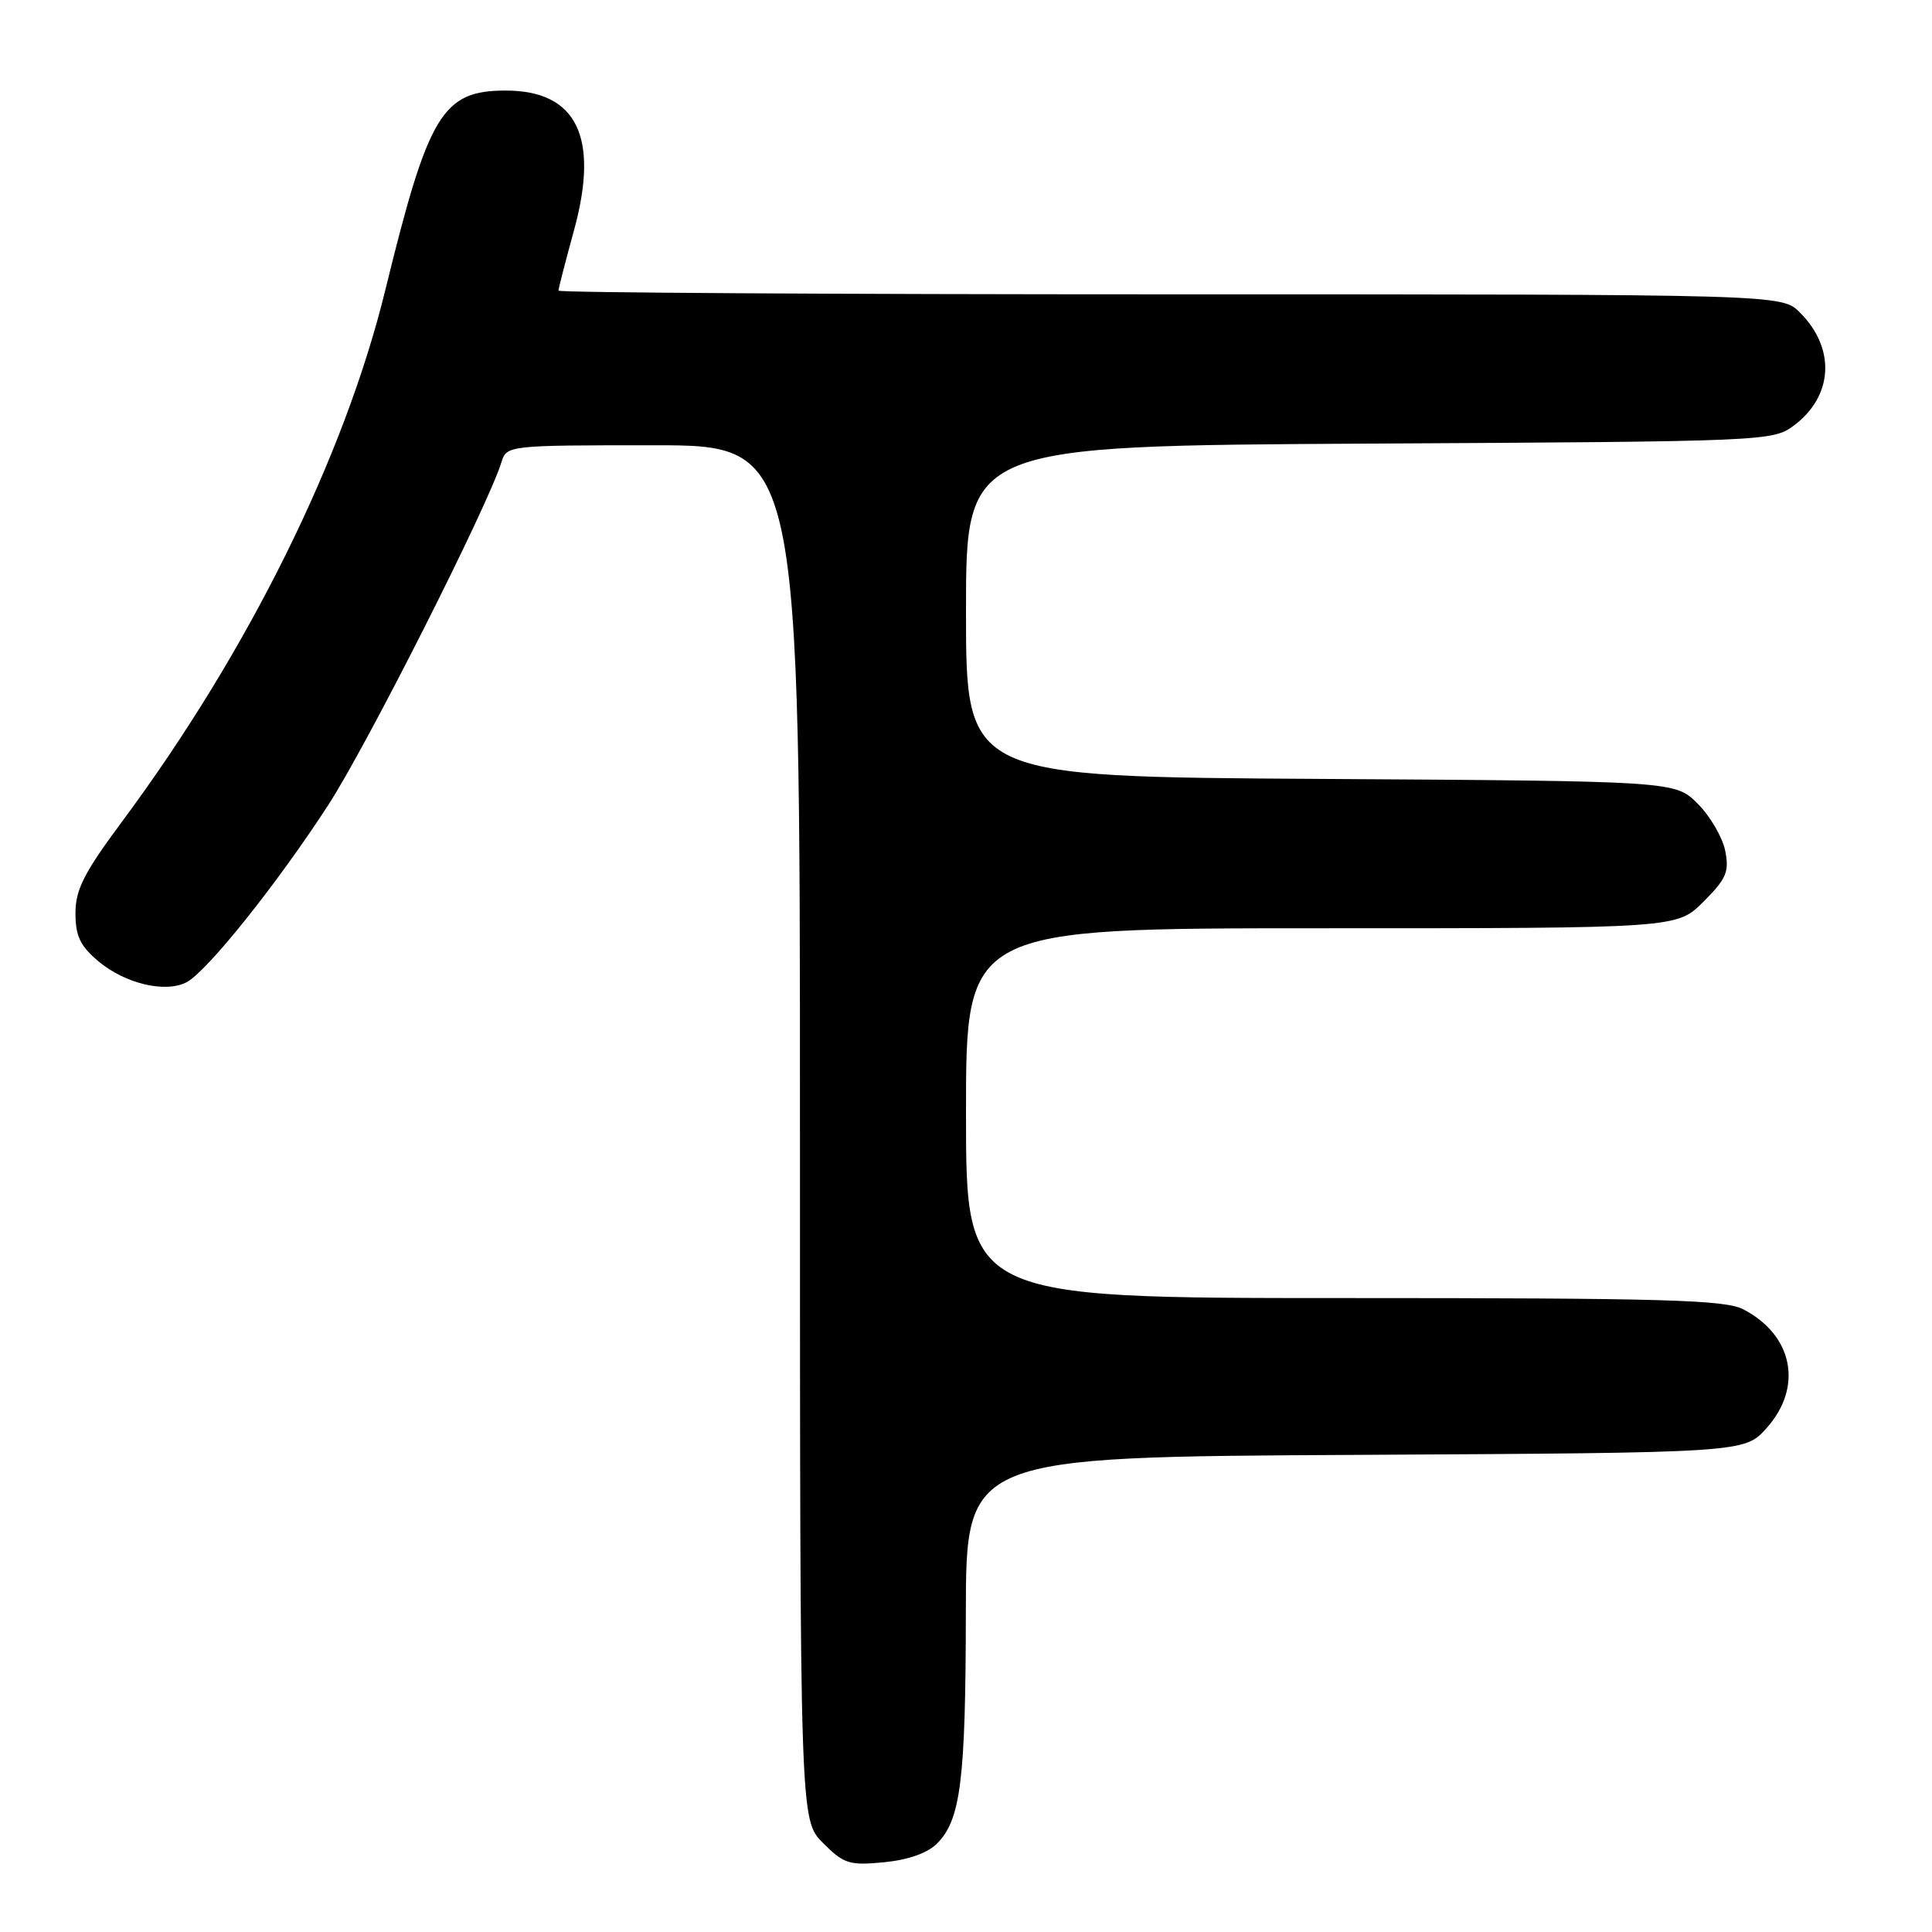 <?xml version="1.0" encoding="UTF-8" standalone="no"?>
<!DOCTYPE svg PUBLIC "-//W3C//DTD SVG 1.1//EN" "http://www.w3.org/Graphics/SVG/1.1/DTD/svg11.dtd" >
<svg xmlns="http://www.w3.org/2000/svg" xmlns:xlink="http://www.w3.org/1999/xlink" version="1.1" viewBox="0 0 256 256">
 <g >
 <path fill="currentColor"
d=" M 124.15 244.29 C 127.30 241.15 127.95 235.92 127.98 213.78 C 128.00 193.05 128.00 193.05 179.58 192.78 C 231.17 192.50 231.17 192.50 234.08 189.23 C 238.95 183.79 237.60 176.91 230.99 173.49 C 228.54 172.23 220.50 172.00 178.05 172.00 C 128.00 172.00 128.00 172.00 128.00 147.50 C 128.00 123.00 128.00 123.00 175.10 123.00 C 222.20 123.00 222.20 123.00 225.72 119.48 C 228.76 116.44 229.15 115.51 228.60 112.73 C 228.24 110.95 226.61 108.15 224.96 106.50 C 221.96 103.50 221.96 103.50 174.98 103.21 C 128.00 102.93 128.00 102.93 128.00 81.00 C 128.00 59.07 128.00 59.07 181.43 58.78 C 233.94 58.50 234.90 58.46 237.68 56.40 C 242.92 52.49 243.27 46.18 238.50 41.41 C 236.09 39.00 236.09 39.00 155.05 39.00 C 110.47 39.00 74.00 38.78 74.00 38.51 C 74.00 38.24 74.92 34.66 76.05 30.55 C 79.45 18.17 76.44 12.00 67.00 12.00 C 58.62 12.00 56.77 15.07 51.07 38.38 C 45.63 60.61 32.89 86.35 16.19 108.84 C 11.14 115.64 10.00 117.87 10.00 121.00 C 10.00 124.03 10.63 125.35 13.03 127.37 C 16.57 130.35 21.96 131.62 24.74 130.14 C 27.48 128.67 36.70 117.14 43.49 106.68 C 48.61 98.80 64.69 66.98 66.44 61.25 C 67.13 59.02 67.29 59.00 86.57 59.00 C 106.00 59.00 106.00 59.00 106.00 150.08 C 106.00 241.15 106.00 241.15 109.05 244.20 C 111.82 246.98 112.54 247.20 117.13 246.76 C 120.32 246.45 122.89 245.55 124.15 244.29 Z "/>
</g>
</svg>